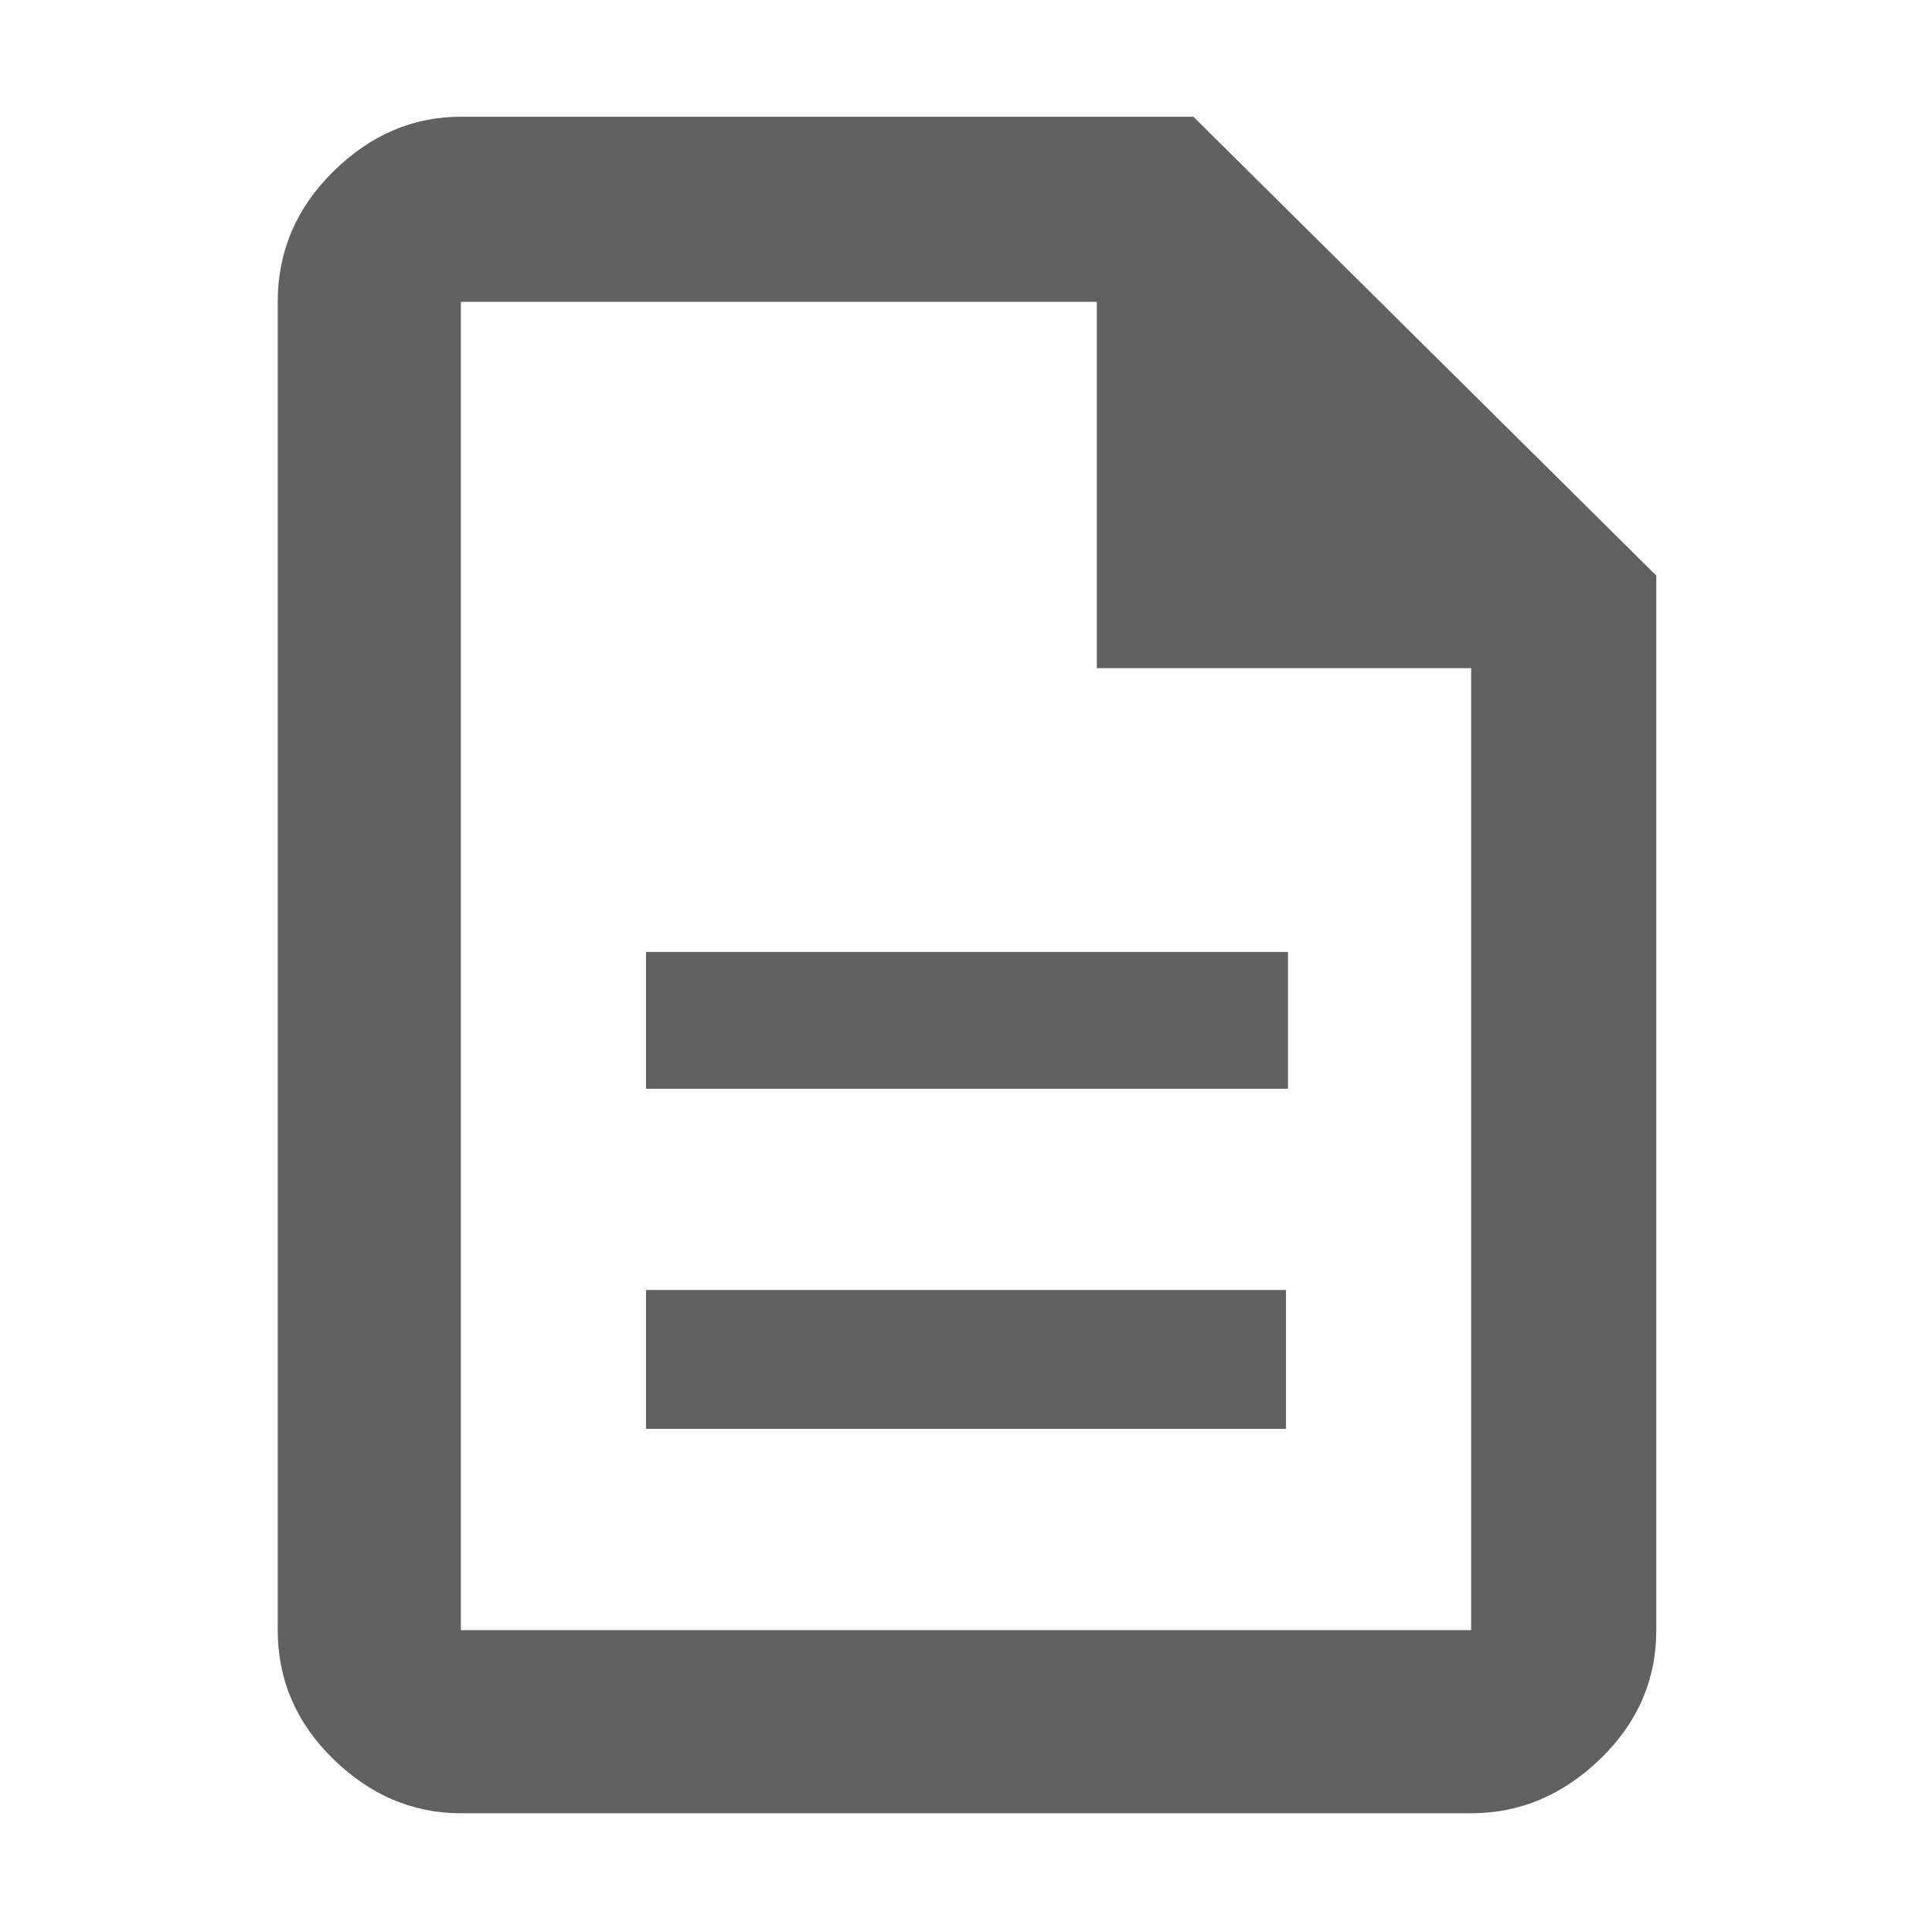 <svg xmlns="http://www.w3.org/2000/svg" height="48px" viewBox="0 -960 960 960" width="48px" fill="#616161"><path d="M321-250h318v-69H321v69Zm0-169h319v-68H321v68ZM229-59q-35.78 0-63.39-26.91Q138-112.83 138-150v-660q0-37.59 27.61-64.79Q193.22-902 229-902h364l230 228v524q0 37.17-27.91 64.09Q767.19-59 731-59H229Zm316-569v-182H229v660h502v-478H545ZM229-810v182-182 660-660Z"/></svg>